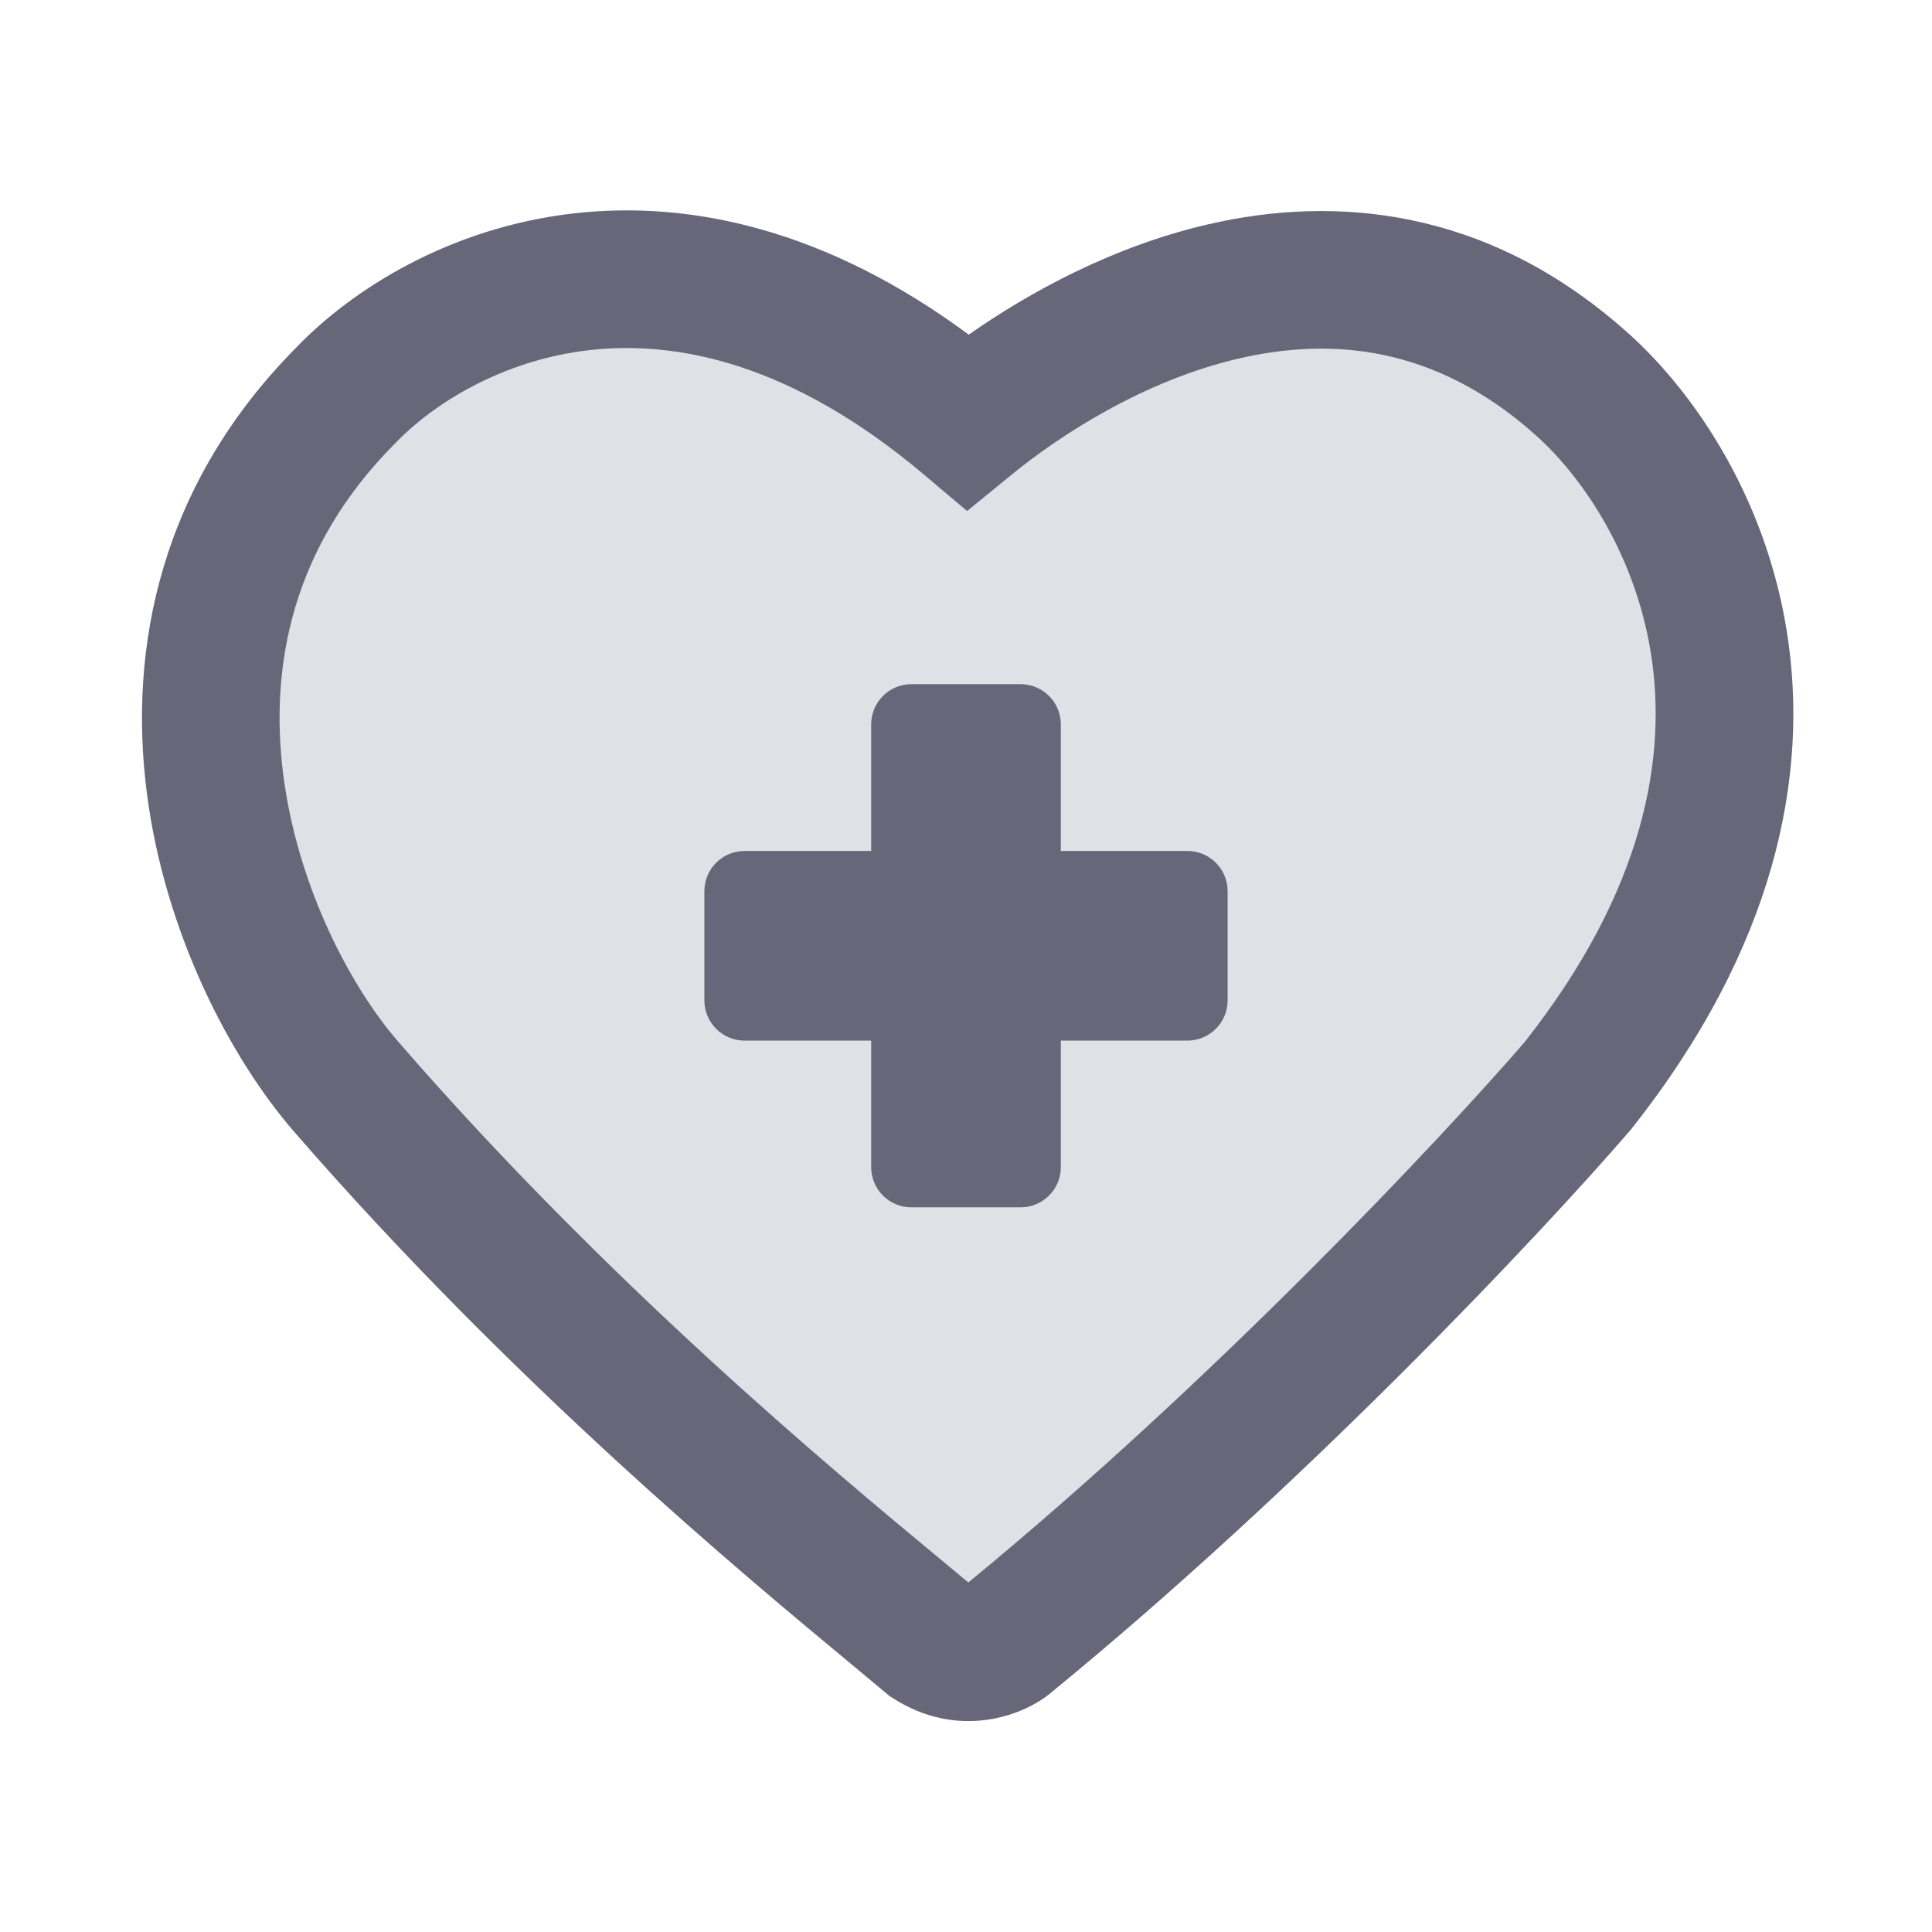 <svg width="24" height="24" viewBox="0 0 24 24" fill="none" xmlns="http://www.w3.org/2000/svg">
										<path d="M19.597 4.725C16.673 2.161 13.329 4.168 12.022 5.237C8.427 2.206 5.413 3.743 4.294 4.912C1.325 7.899 2.935 11.924 4.294 13.492C7.278 16.934 10.487 19.476 11.556 20.378C11.974 20.642 12.359 20.488 12.499 20.378C15.635 17.814 18.538 14.719 19.597 13.492C22.903 9.317 20.974 5.908 19.597 4.725Z" fill="#E0E1E6"></path>
										<path fill-rule="evenodd" clip-rule="evenodd" d="M7.326 4.349C6.211 4.475 5.355 5.041 4.912 5.504L4.906 5.51L4.901 5.515C3.634 6.789 3.345 8.263 3.519 9.626C3.698 11.023 4.364 12.267 4.94 12.932C7.546 15.938 10.325 18.244 11.673 19.362C11.806 19.473 11.925 19.571 12.029 19.658C15.077 17.155 17.899 14.148 18.938 12.947C20.448 11.033 20.708 9.379 20.509 8.12C20.303 6.823 19.595 5.85 19.04 5.374L19.034 5.368L19.034 5.368C17.816 4.3 16.545 4.187 15.396 4.452C14.206 4.726 13.162 5.41 12.564 5.899L12.014 6.348L11.471 5.89C9.831 4.508 8.408 4.227 7.326 4.349ZM12.034 4.157C10.273 2.854 8.589 2.486 7.134 2.65C5.568 2.827 4.36 3.61 3.682 4.315C1.984 6.027 1.595 8.056 1.823 9.842C2.047 11.596 2.866 13.149 3.648 14.052L4.272 13.511L3.648 14.052C6.354 17.172 9.242 19.567 10.584 20.68C10.748 20.817 10.89 20.934 11.005 21.031L11.05 21.069L11.099 21.1C11.896 21.605 12.677 21.326 13.028 21.05L13.034 21.045L13.04 21.04C16.225 18.436 19.163 15.303 20.244 14.05L20.256 14.037L20.267 14.022C22.053 11.768 22.48 9.635 22.198 7.853C21.922 6.109 20.98 4.787 20.158 4.079C18.452 2.586 16.59 2.421 15.011 2.786C13.813 3.062 12.771 3.641 12.034 4.157Z" fill="#676779"></path>
										<path d="M10.822 8.999C10.822 8.722 11.046 8.499 11.322 8.499H12.678C12.954 8.499 13.178 8.722 13.178 8.999V14.498C13.178 14.775 12.954 14.998 12.678 14.998H11.322C11.046 14.998 10.822 14.775 10.822 14.498V8.999Z" fill="#676779"></path>
										<path d="M9.25 12.927C8.974 12.927 8.75 12.703 8.75 12.427V11.071C8.75 10.794 8.974 10.571 9.25 10.571H14.75C15.026 10.571 15.25 10.794 15.25 11.071V12.427C15.25 12.703 15.026 12.927 14.75 12.927H9.25Z" fill="#676779"></path>
									</svg>